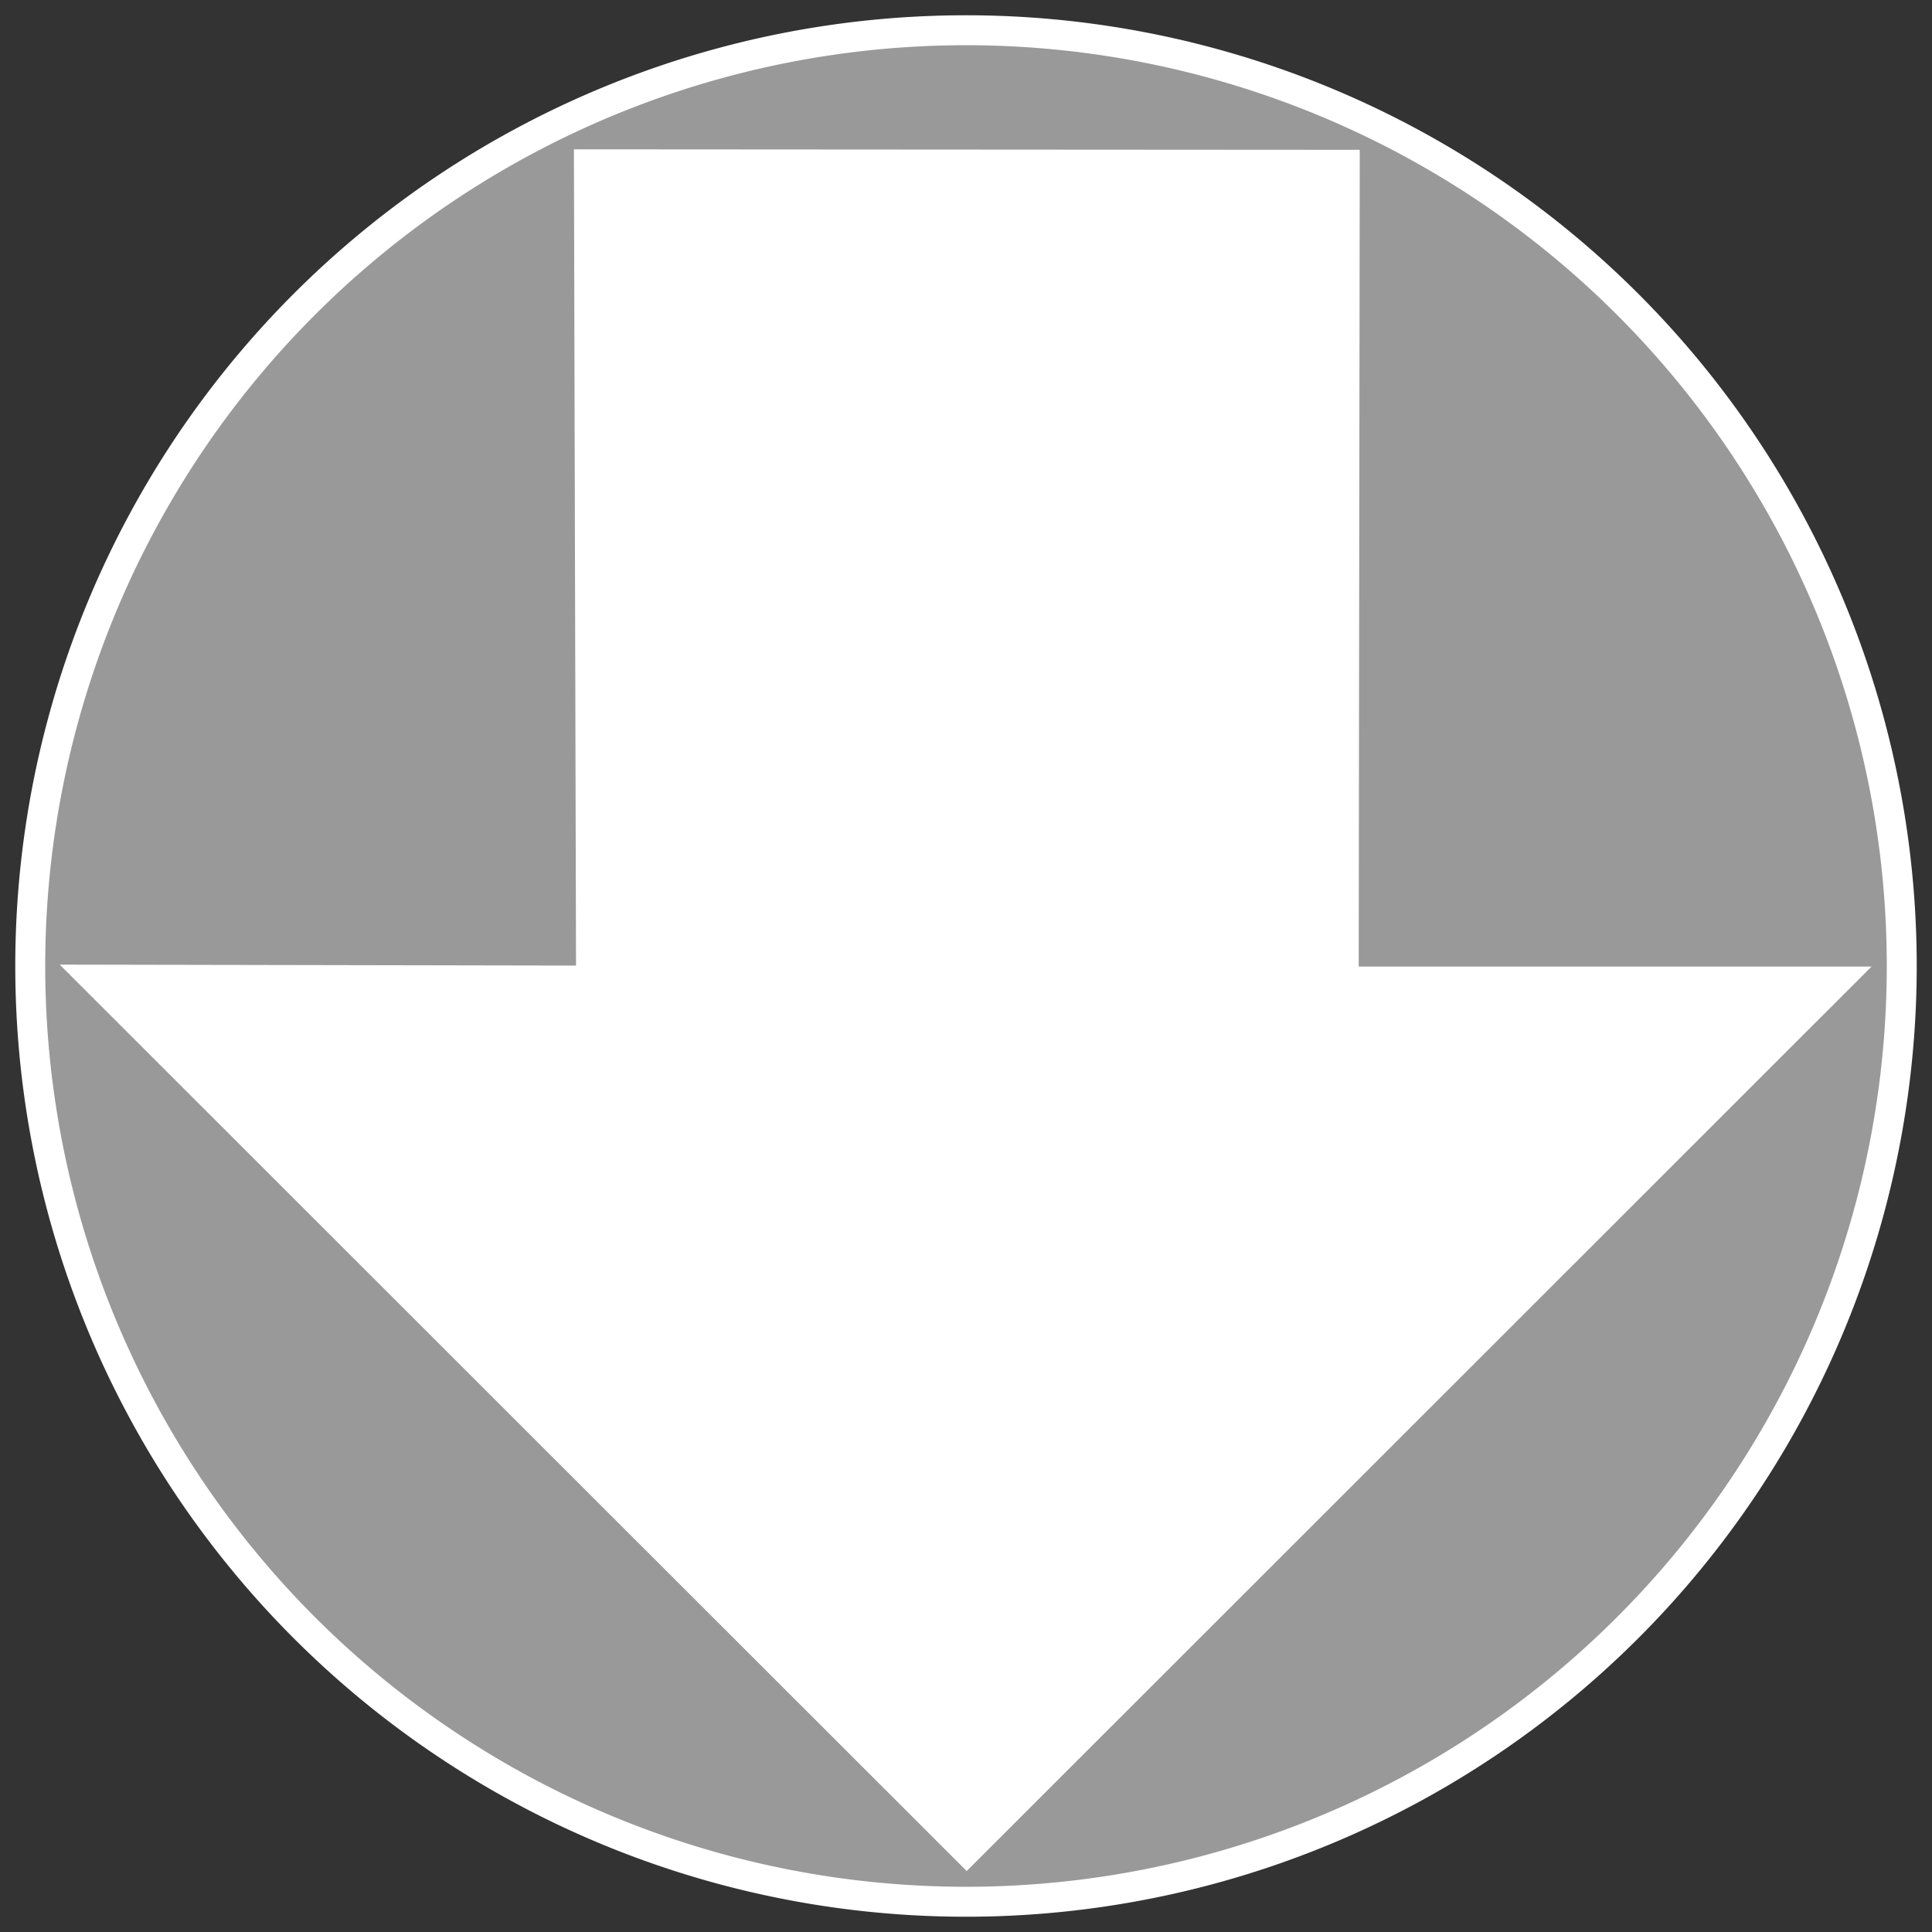 <?xml version="1.0" encoding="UTF-8" standalone="no" ?>
<?xml-stylesheet href="down_arrow.css" type="text/css" ?>
  <!DOCTYPE svg PUBLIC "-//W3C//DTD SVG 1.1//EN" "http://www.w3.org/Graphics/SVG/1.1/DTD/svg11.dtd">

  <svg id="main" xmlns:xlink="http://www.w3.org/1999/xlink" xmlns:rdf="http://www.w3.org/1999/02/22-rdf-syntax-ns#" xmlns="http://www.w3.org/2000/svg" version="1.1" xmlns:cc="http://creativecommons.org/ns#" xmlns:dc="http://purl.org/dc/elements/1.1/" viewBox="0 0 64 64">

    <rect x="0" y="0" width="64" height="64" fill="#333333" stroke="none"/>

    <g id="allLayers" stroke="#fff" fill="#fff">

      <path id="outline" d="m32 1.002a30.998 30.998 0 0 0 -30.998 30.998 30.998 30.998 0 0 0 30.998 30.998 30.998 30.998 0 0 0 30.998 -30.998 30.998 30.998 0 0 0 -30.998 -30.998z" fill-opacity=".498" stroke-width="0.992">
      </path>

      <path id="arrow" d="m19.509 5.443 0.07 27.04-16.401-0.031 28.845 28.827 28.776-28.764h-16.287l0.035-27.056z" fill-rule="evenodd" stroke-width=".992">

        <animateTransform attributeName="transform" type="translate" keyTimes="0; 0.2; 0.9; 1" values="0 0; 0 2; 0 -1; 0 0" begin="allLayers.mouseover" end="allLayers.mouseout" dur="1s" additive="sum" fill="freeze" restart="whenNotActive" repeatCount="indefinite" />
      
      </path>

    </g>
  </svg>
